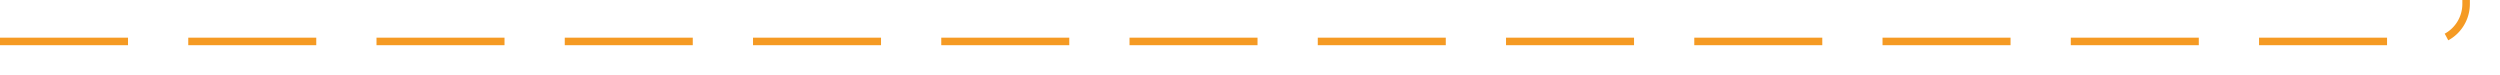 ﻿<?xml version="1.0" encoding="utf-8"?>
<svg version="1.1" xmlns:xlink="http://www.w3.org/1999/xlink" width="332px" height="10px" preserveAspectRatio="xMinYMid meet" viewBox="1186 391  332 8" xmlns="http://www.w3.org/2000/svg">
  <path d="M 1186 395.5  L 1508 395.5  A 5 5 0 0 0 1513.5 390.5 L 1513.5 259  A 5 5 0 0 1 1518.5 254.5 L 1839 254.5  " stroke-width="1" stroke-dasharray="17,8" stroke="#f59a23" fill="none" />
  <path d="M 1833.946 249.854  L 1838.593 254.5  L 1833.946 259.146  L 1834.654 259.854  L 1839.654 254.854  L 1840.007 254.5  L 1839.654 254.146  L 1834.654 249.146  L 1833.946 249.854  Z " fill-rule="nonzero" fill="#f59a23" stroke="none" />
</svg>